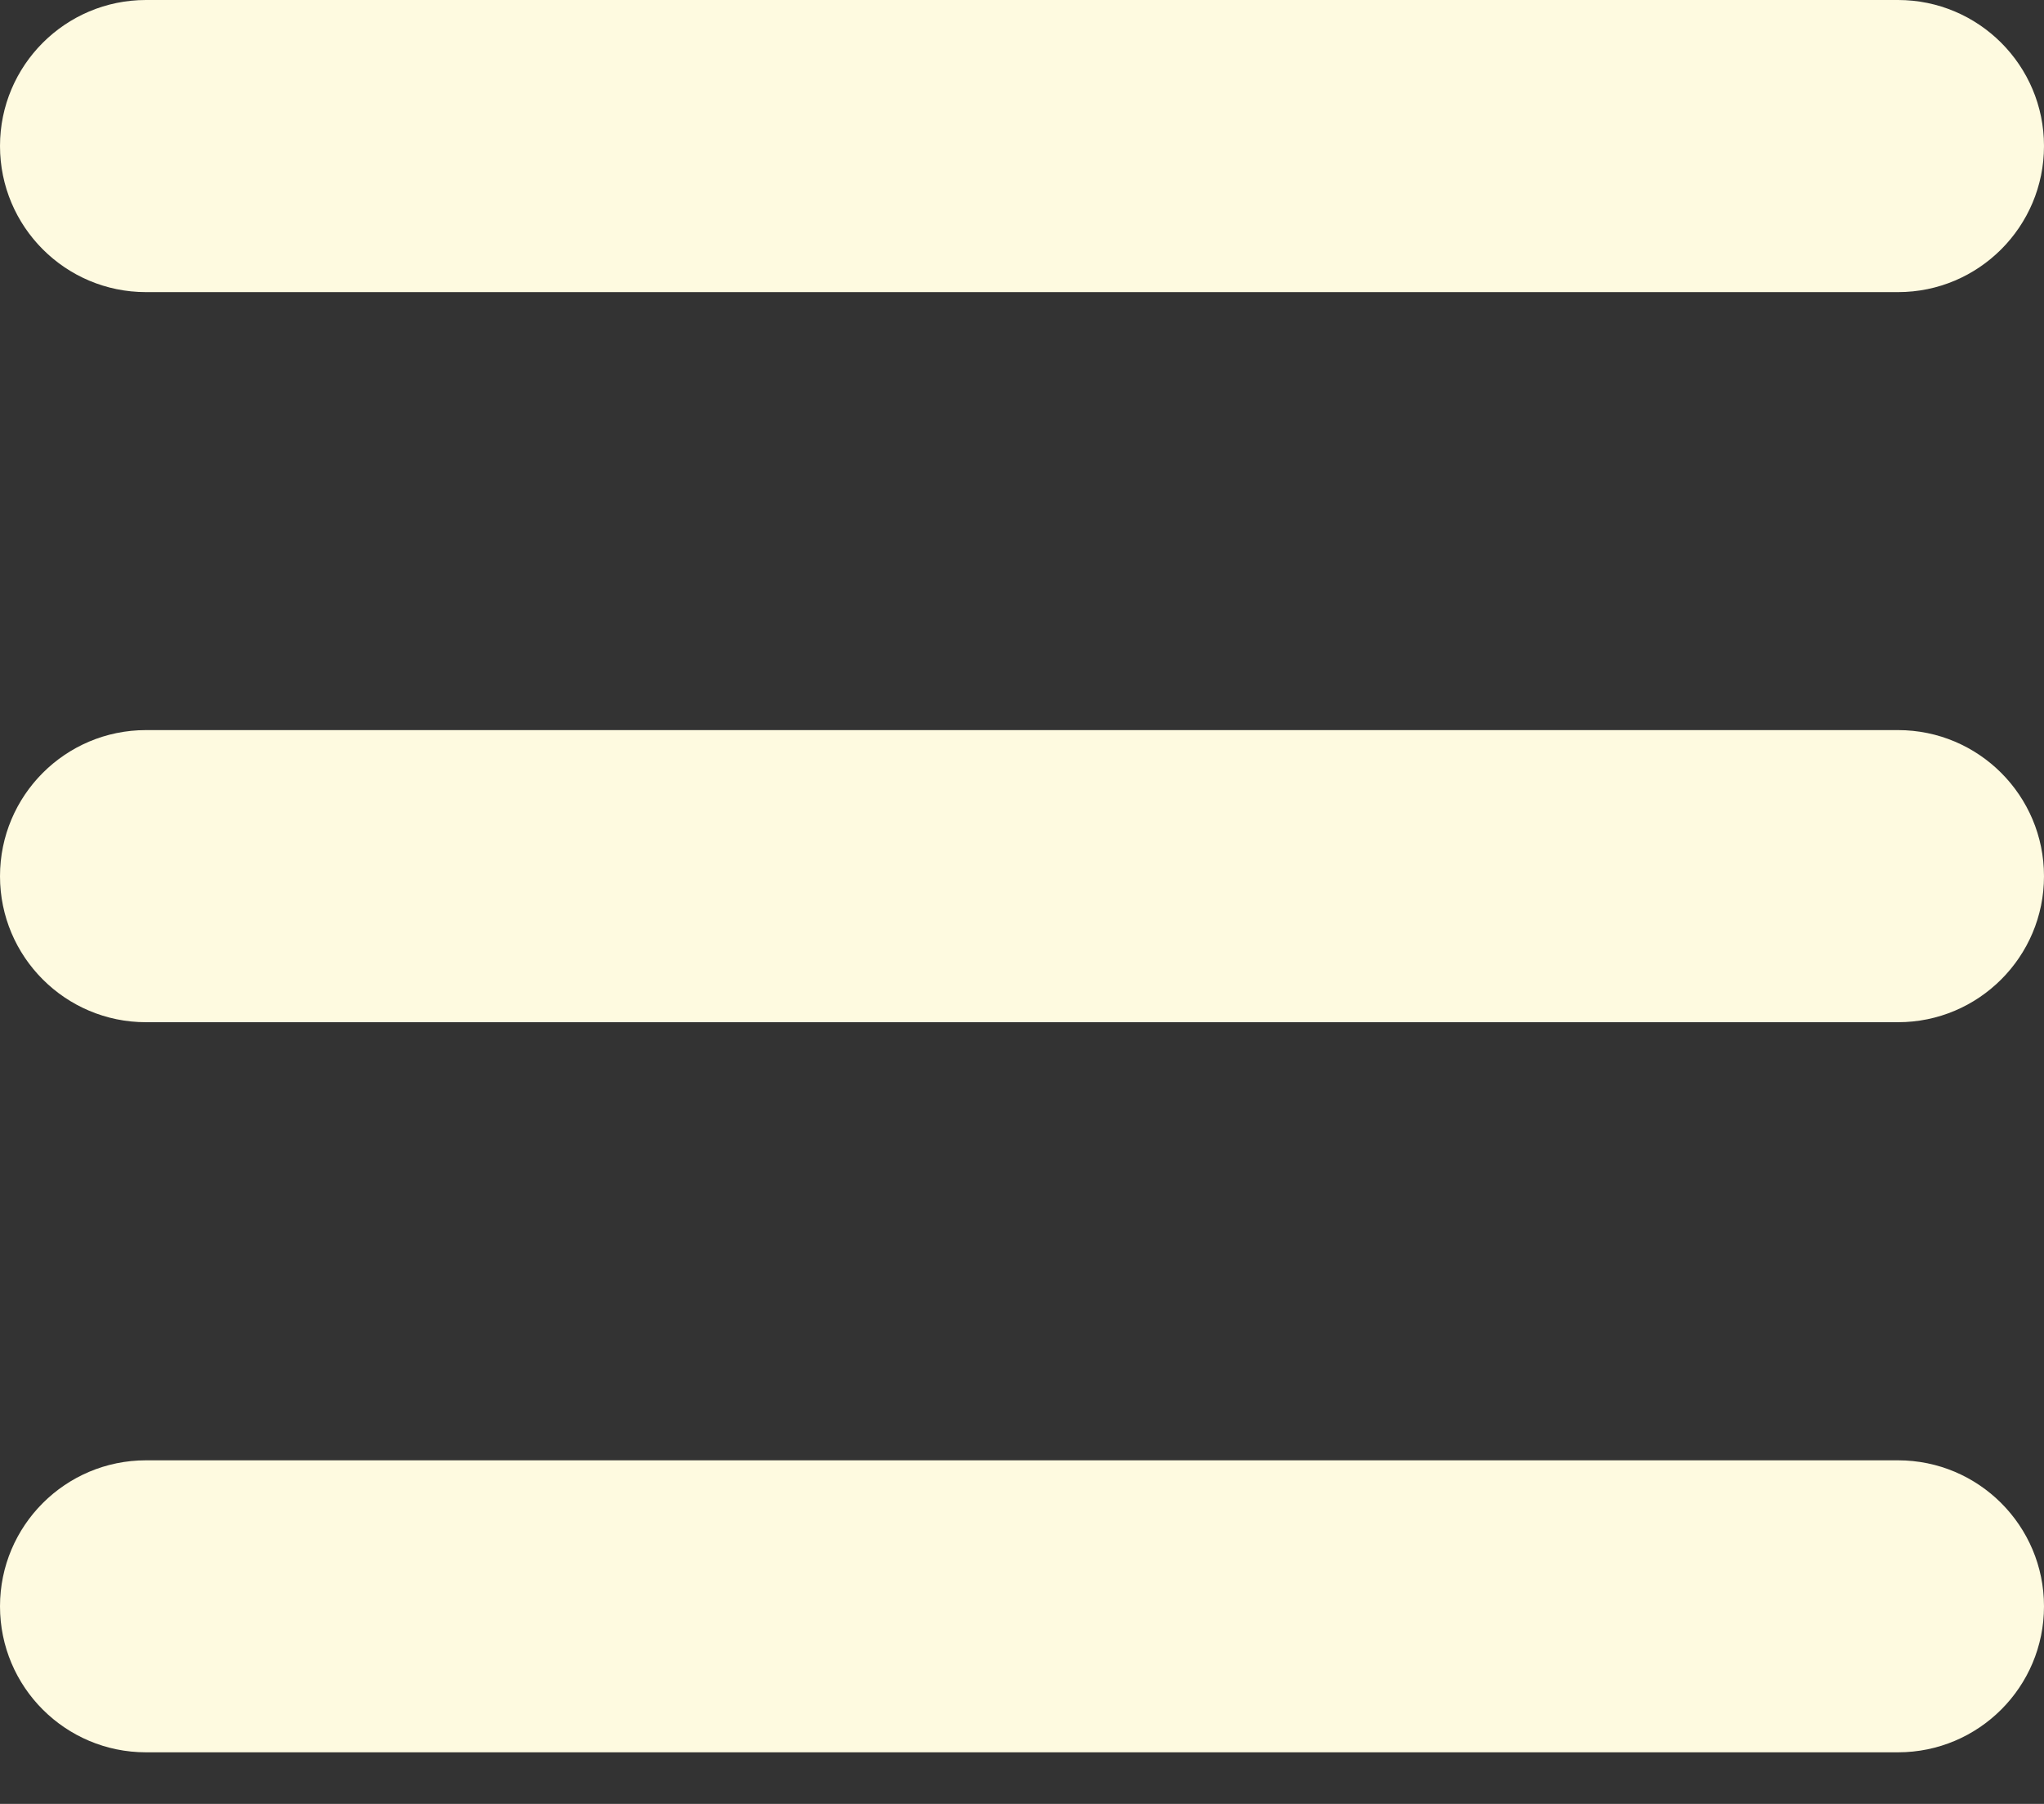 <svg width="17" height="15" viewBox="0 0 17 15" fill="none" xmlns="http://www.w3.org/2000/svg">
<rect x="0" y="0" width="17" height="15" fill="#333333" stroke="none"/>
<path d="M0 1.214C0 0.544 0.544 0 1.214 0H15.786C16.456 0 17 0.544 17 1.214C17 1.885 16.456 2.429 15.786 2.429H1.214C0.544 2.429 0 1.885 0 1.214Z" fill="#FEFAE0"/>
<path d="M0 7.286C0 6.615 0.544 6.071 1.214 6.071H15.786C16.456 6.071 17 6.615 17 7.286C17 7.956 16.456 8.5 15.786 8.5H1.214C0.544 8.5 0 7.956 0 7.286Z" fill="#FEFAE0"/>
<path d="M0 13.357C0 12.687 0.544 12.143 1.214 12.143H15.786C16.456 12.143 17 12.687 17 13.357C17 14.028 16.456 14.571 15.786 14.571H1.214C0.544 14.571 0 14.028 0 13.357Z" fill="#FEFAE0"/>
</svg>
